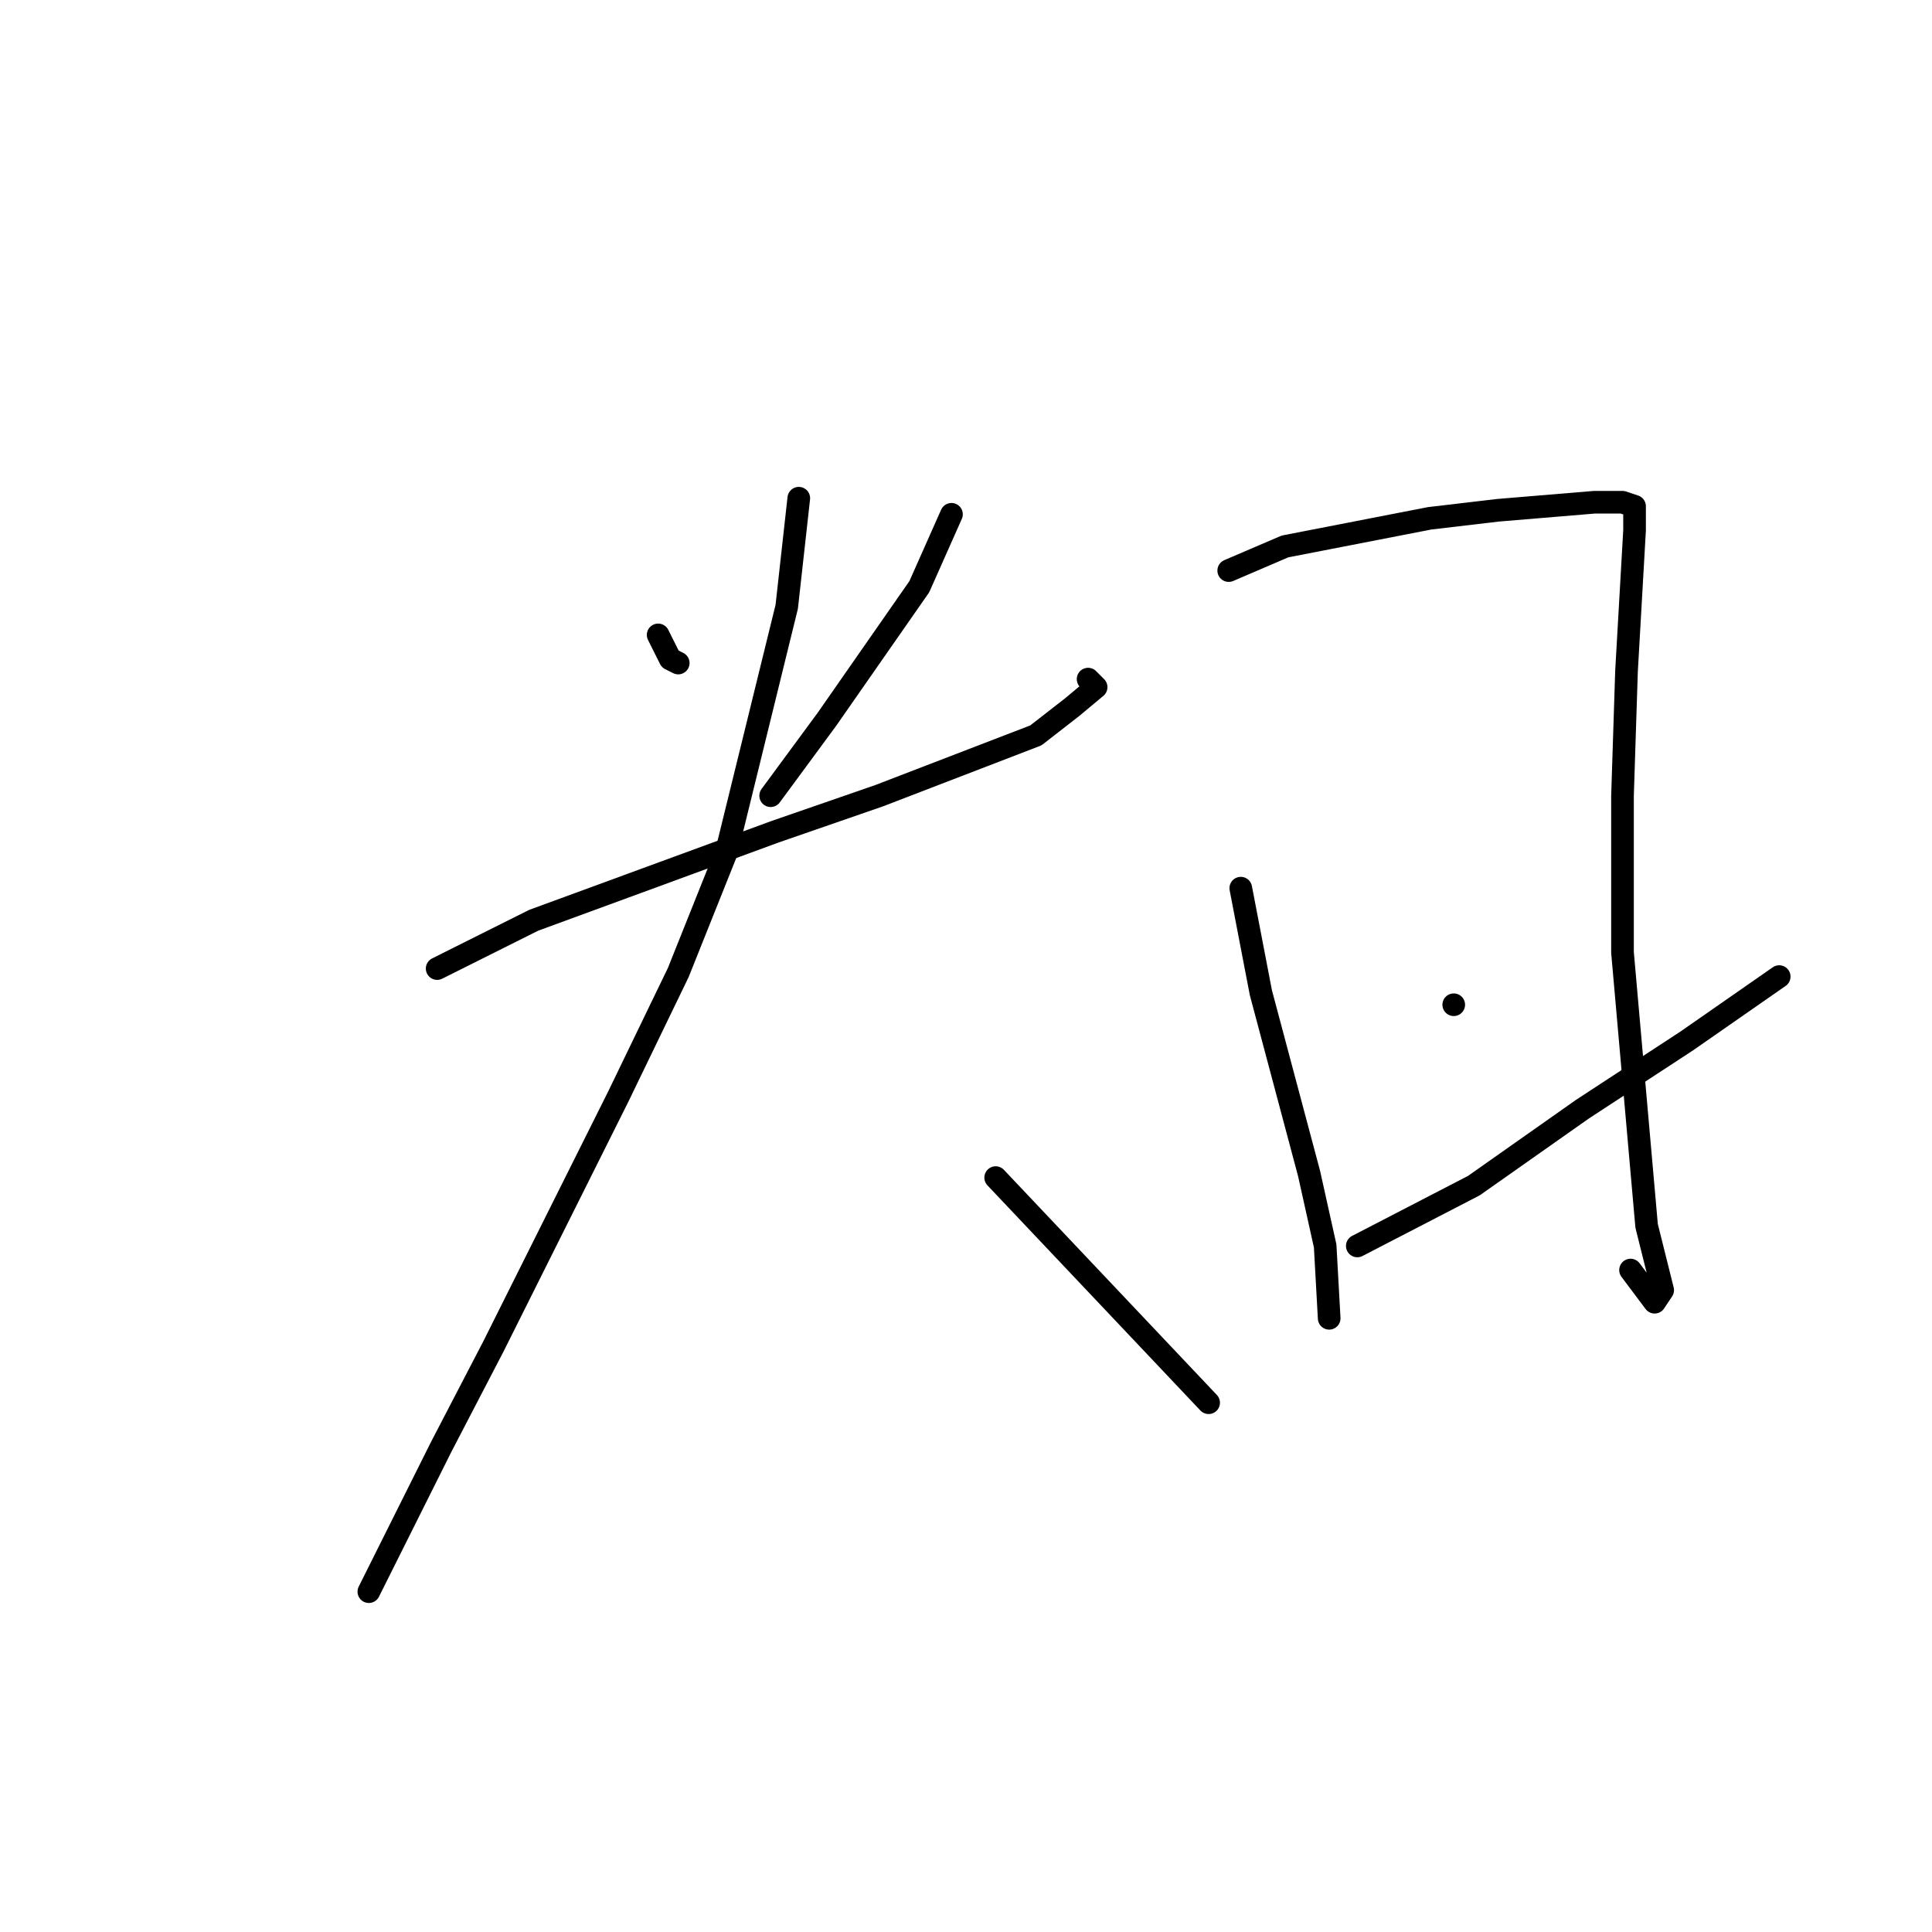 <?xml version="1.0" standalone="no"?>
    <svg width="256" height="256" xmlns="http://www.w3.org/2000/svg" version="1.1">
    <polyline stroke="black" stroke-width="3" stroke-linecap="round" fill="transparent" stroke-linejoin="round" points="87.208 84.127 88.806 87.323 89.87 87.856 89.87 87.856 " />
        <polyline stroke="black" stroke-width="3" stroke-linecap="round" fill="transparent" stroke-linejoin="round" points="126.075 68.147 121.816 77.735 109.57 95.313 102.116 105.434 102.116 105.434 " />
        <polyline stroke="black" stroke-width="3" stroke-linecap="round" fill="transparent" stroke-linejoin="round" points="57.925 128.339 70.703 121.947 102.649 110.228 116.492 105.434 137.256 97.444 142.048 93.715 145.242 91.052 144.178 89.987 144.178 89.987 " />
        <polyline stroke="black" stroke-width="3" stroke-linecap="round" fill="transparent" stroke-linejoin="round" points="105.843 66.016 104.246 80.399 96.26 112.892 89.87 128.872 81.884 145.385 65.379 178.41 58.457 191.727 48.874 210.903 48.874 210.903 " />
        <polyline stroke="black" stroke-width="3" stroke-linecap="round" fill="transparent" stroke-linejoin="round" points="131.932 156.038 160.15 185.868 160.15 185.868 " />
        <polyline stroke="black" stroke-width="3" stroke-linecap="round" fill="transparent" stroke-linejoin="round" points="164.41 117.686 167.072 131.535 173.461 155.505 175.591 165.094 176.123 174.682 176.123 174.682 " />
        <polyline stroke="black" stroke-width="3" stroke-linecap="round" fill="transparent" stroke-linejoin="round" points="162.812 75.605 170.266 72.408 189.434 68.68 198.485 67.614 211.263 66.549 214.99 66.549 216.587 67.082 216.587 70.278 215.522 88.921 214.99 105.434 214.99 126.208 218.184 162.43 220.314 170.953 219.249 172.551 216.055 168.29 216.055 168.29 " />
        <polyline stroke="black" stroke-width="3" stroke-linecap="round" fill="transparent" stroke-linejoin="round" points="192.628 133.133 192.628 133.133 " />
        <polyline stroke="black" stroke-width="3" stroke-linecap="round" fill="transparent" stroke-linejoin="round" points="179.85 165.094 195.29 157.104 209.666 146.983 223.509 137.927 235.754 129.404 235.754 129.404 " />
        </svg>